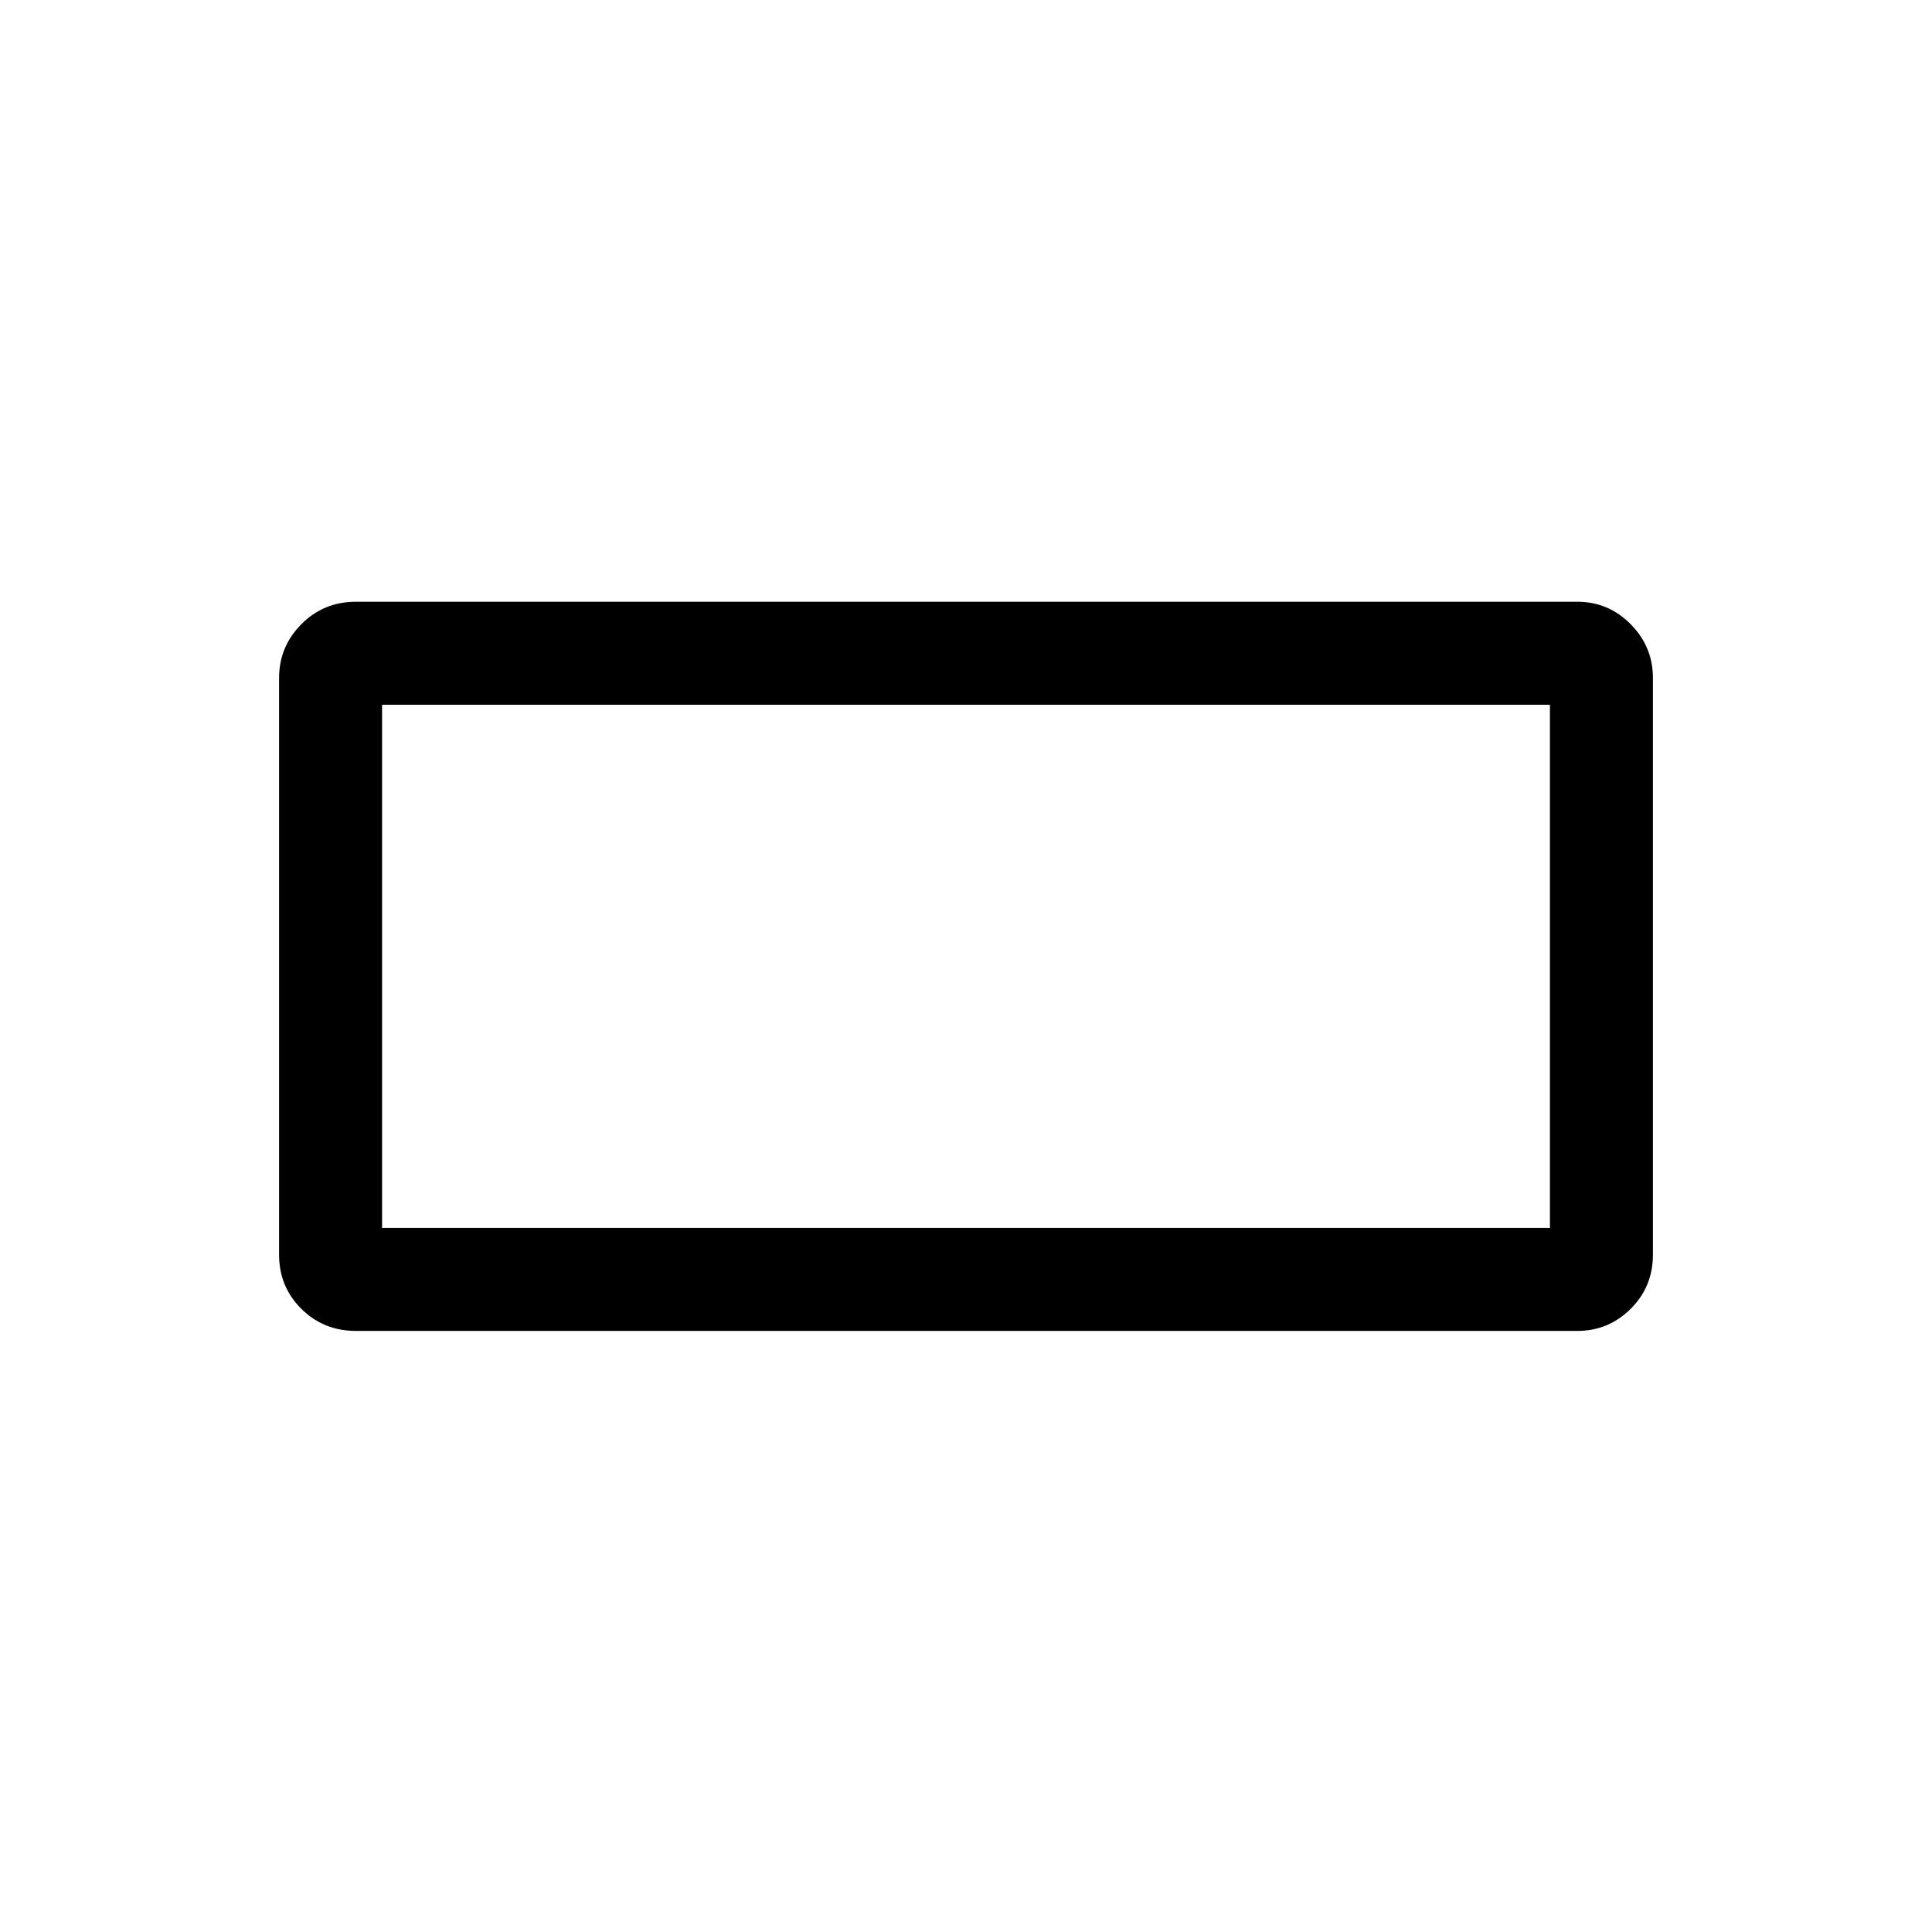 <svg xmlns="http://www.w3.org/2000/svg" height="40" viewBox="0 -960 960 960" width="40"><path d="M138.67-336.59v-286.5q0-15.59 11.07-26.75T176.9-661h606.87q15.44 0 26.5 11.17 11.06 11.16 11.06 26.75v286.51q0 15.95-11.06 26.93-11.06 10.97-26.5 10.97H176.9q-16.09 0-27.16-10.98t-11.07-26.94Zm51.18-13.26h580.3v-259.97h-580.3v259.97Zm0 0v-259.97 259.97Z"/></svg>